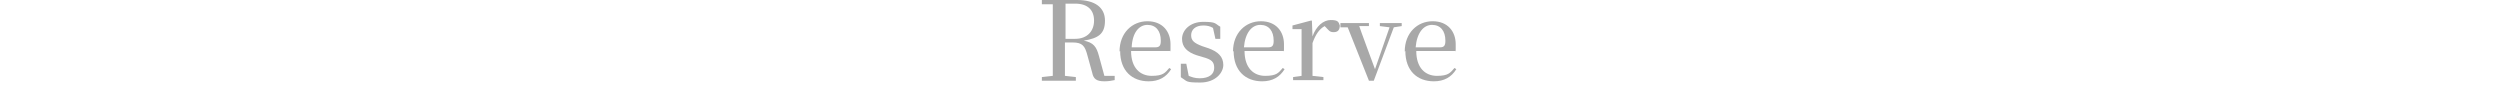 <?xml version="1.0" encoding="UTF-8"?>
<svg id="_圖層_1" data-name="圖層_1" xmlns="http://www.w3.org/2000/svg" version="1.1" viewBox="0 0 412 14">
  <!-- Generator: Adobe Illustrator 29.4.0, SVG Export Plug-In . SVG Version: 2.1.0 Build 152)  -->
  <defs>
    <style>
      .st0 {
        fill: #a8a8a8;
      }
    </style>
  </defs>
  <path class="st0" d="M171.8,0h5.7c2.9,0,4.6,1.2,4.6,3.4s-1.1,2.9-3.5,3.3c1.6.3,2.1,1,2.5,2.5l.9,3.3h1.7v.7c-.5.1-1,.2-1.7.2-1.3,0-1.8-.4-2-1.4l-.8-2.9c-.4-1.5-.8-2.1-2.4-2.1h-1.3c0,1.9,0,3.7,0,5.5l1.8.2v.6h-5.6v-.6l1.8-.2c0-1.8,0-3.6,0-5.4v-1c0-1.8,0-3.6,0-5.4h-1.8V0h0ZM175.5,6.4h1.7c2,0,3.1-1.3,3.1-3s-1-2.8-3.1-2.8h-1.6c0,1.8,0,3.6,0,5.8h0Z"/>
  <path class="st0" d="M184.5,8.5c0-3.1,2.1-5,4.6-5s3.8,1.7,3.8,3.8,0,.8-.1,1.1h-6.4c0,2.8,1.5,4.1,3.4,4.1s2.2-.5,2.9-1.3l.3.2c-.8,1.3-2,2-3.7,2-2.7,0-4.7-1.7-4.7-5ZM190.4,7.8c.7,0,.9-.3.9-1.1,0-1.6-.8-2.6-2.2-2.6s-2.5,1.3-2.6,3.7h4Z"/>
  <path class="st0" d="M194.6,12.7v-2.2h.9l.4,2c.5.2,1,.4,1.8.4,1.6,0,2.4-.7,2.4-1.7s-.4-1.4-1.9-1.8l-1-.3c-1.5-.5-2.4-1.3-2.4-2.7s1.3-2.8,3.5-2.8,1.9.3,2.8.8v2h-.8l-.4-1.8c-.5-.3-1-.4-1.6-.4-1.3,0-2,.7-2,1.6s.5,1.3,1.8,1.8l.9.3c1.8.6,2.6,1.5,2.6,2.8s-1.3,2.9-3.8,2.9-2.1-.2-3.1-.8h0Z"/>
  <path class="st0" d="M203.2,8.5c0-3.1,2.1-5,4.6-5s3.8,1.7,3.8,3.8,0,.8-.1,1.1h-6.4c0,2.8,1.5,4.1,3.4,4.1s2.2-.5,2.9-1.3l.3.2c-.8,1.3-2,2-3.7,2-2.7,0-4.7-1.7-4.7-5ZM209,7.8c.7,0,.9-.3.9-1.1,0-1.6-.8-2.6-2.2-2.6s-2.5,1.3-2.7,3.7h4Z"/>
  <path class="st0" d="M216.3,9v3.5s1.8.2,1.8.2v.5h-5v-.5l1.4-.2v-3.5s0-1.2,0-1.2c0-1.2,0-2.1,0-3h-1.5v-.6l3-.8h.2c0,.1.1,2.6.1,2.6.6-1.7,1.8-2.7,3-2.7s1.3.3,1.5.9c0,.7-.3,1.1-1,1.1s-.8-.3-1.3-.8l-.2-.2c-.9.5-1.5,1.4-2,2.8v1.6h0Z"/>
  <path class="st0" d="M227.5,3.8h3.5v.5l-1.3.2-3.3,8.8h-.8l-3.5-8.8h-1.2v-.7h4.7v.5h-1.6c0,.1,2.6,7.1,2.6,7.1l2.4-6.9-1.6-.2v-.5h0Z"/>
  <path class="st0" d="M231.5,8.5c0-3.1,2.1-5,4.6-5s3.8,1.7,3.8,3.8,0,.8-.1,1.1h-6.4c0,2.8,1.5,4.1,3.4,4.1s2.2-.5,2.9-1.3l.3.2c-.8,1.3-2,2-3.7,2-2.7,0-4.7-1.7-4.7-5ZM237.3,7.8c.7,0,.9-.3.9-1.1,0-1.6-.8-2.6-2.2-2.6s-2.5,1.3-2.7,3.7h4Z"/>
</svg>